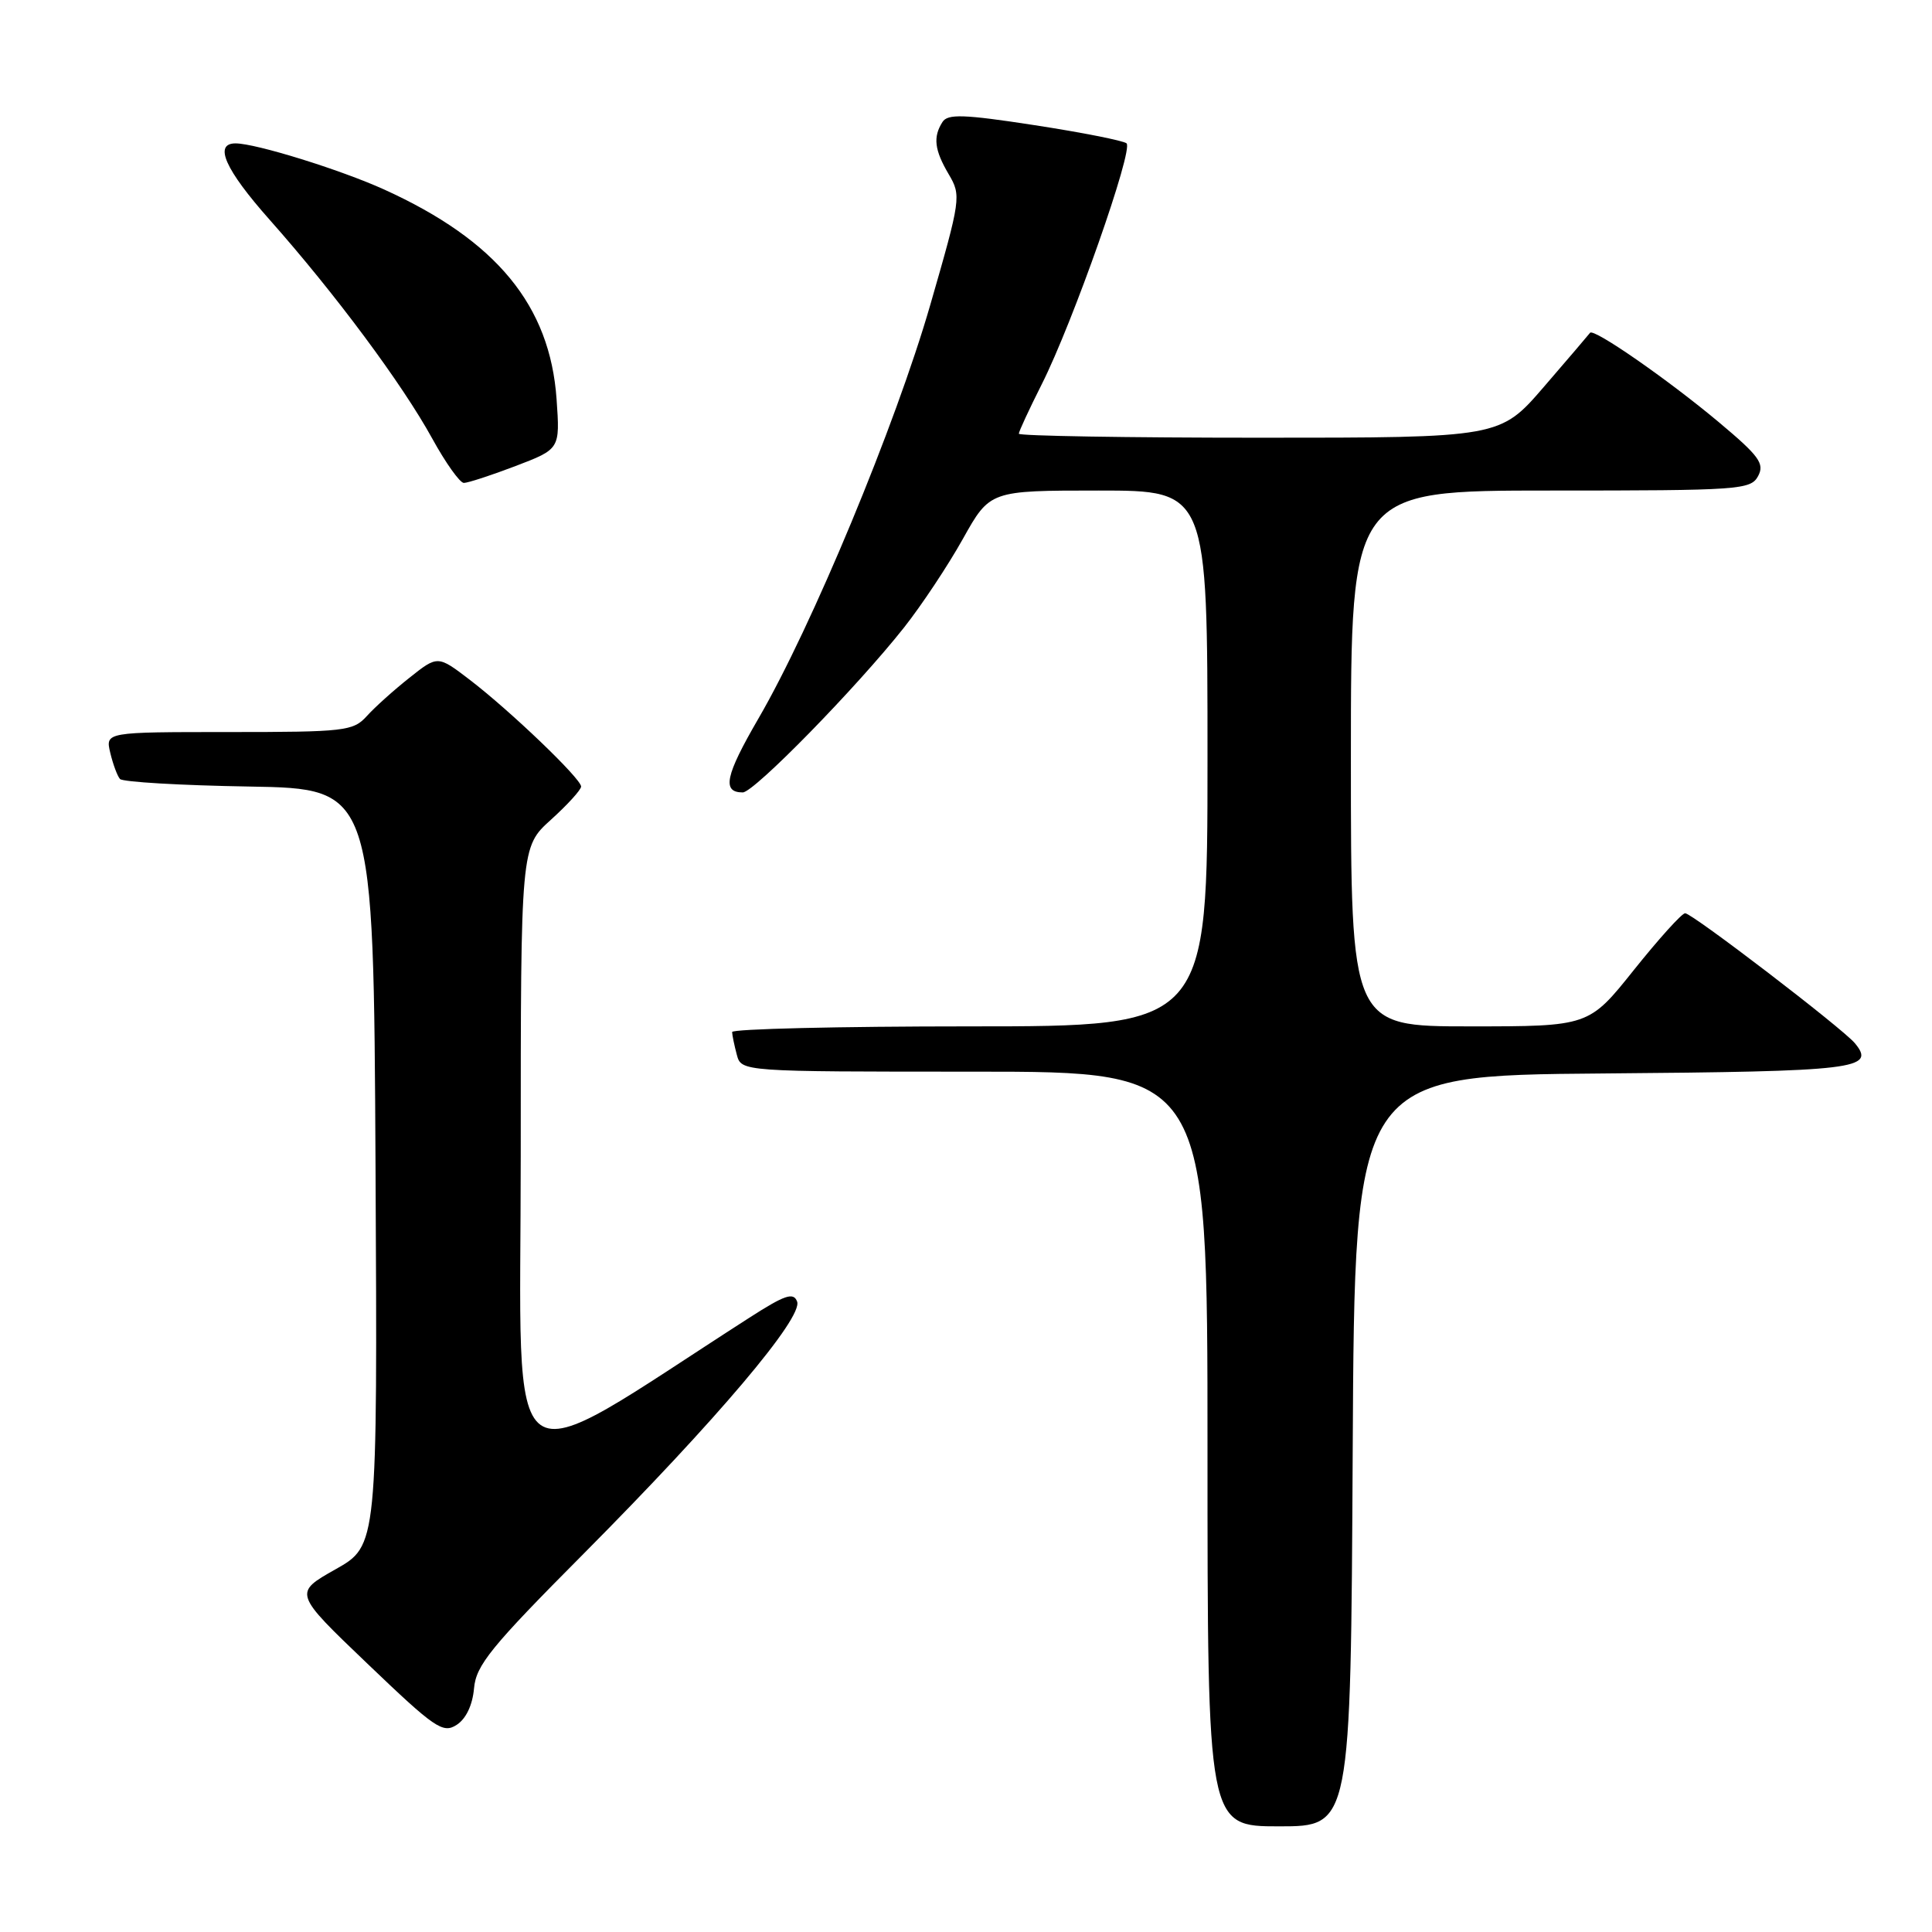 <?xml version="1.0" encoding="UTF-8" standalone="no"?>
<!DOCTYPE svg PUBLIC "-//W3C//DTD SVG 1.1//EN" "http://www.w3.org/Graphics/SVG/1.1/DTD/svg11.dtd" >
<svg xmlns="http://www.w3.org/2000/svg" xmlns:xlink="http://www.w3.org/1999/xlink" version="1.1" viewBox="0 0 256 256">
 <g >
 <path fill="currentColor"
d=" M 179.24 192.25 C 179.50 142.50 179.50 142.50 212.45 142.24 C 246.02 141.97 248.62 141.66 245.78 138.23 C 244.15 136.27 224.21 121.00 223.29 121.01 C 222.85 121.01 219.81 124.39 216.51 128.51 C 210.53 136.00 210.53 136.00 194.76 136.00 C 179.00 136.00 179.00 136.00 179.00 100.50 C 179.00 65.00 179.00 65.00 205.46 65.00 C 230.54 65.00 231.98 64.90 232.96 63.08 C 233.84 61.43 233.10 60.42 227.74 55.93 C 220.99 50.28 211.15 43.45 210.69 44.10 C 210.53 44.32 207.78 47.54 204.58 51.25 C 198.76 58.00 198.76 58.00 166.88 58.00 C 149.35 58.00 135.00 57.76 135.00 57.47 C 135.00 57.18 136.37 54.23 138.04 50.91 C 142.15 42.77 150.23 19.80 149.27 18.99 C 148.85 18.64 143.37 17.55 137.11 16.59 C 127.69 15.14 125.57 15.07 124.88 16.17 C 123.61 18.16 123.82 19.88 125.71 23.09 C 127.38 25.92 127.32 26.35 123.26 40.42 C 118.66 56.34 107.57 83.04 100.49 95.22 C 96.10 102.78 95.63 105.00 98.42 105.00 C 99.91 105.00 113.50 91.10 119.79 83.15 C 122.11 80.21 125.62 74.93 127.59 71.40 C 131.17 65.00 131.17 65.00 145.59 65.00 C 160.00 65.00 160.00 65.00 160.00 100.50 C 160.00 136.00 160.00 136.00 128.50 136.00 C 111.17 136.00 97.01 136.34 97.01 136.75 C 97.02 137.16 97.30 138.51 97.63 139.75 C 98.23 142.00 98.23 142.00 129.12 142.00 C 160.00 142.00 160.00 142.00 160.00 192.00 C 160.00 242.00 160.00 242.00 169.49 242.00 C 178.98 242.00 178.98 242.00 179.24 192.25 Z  M 62.81 223.73 C 63.07 220.66 65.03 218.24 77.37 205.84 C 94.95 188.15 106.44 174.58 105.62 172.46 C 105.14 171.19 104.00 171.58 99.27 174.62 C 65.92 196.03 69.00 198.22 69.00 153.10 C 69.00 112.23 69.00 112.23 73.00 108.62 C 75.20 106.63 77.00 104.65 77.00 104.22 C 77.00 103.18 67.63 94.20 62.25 90.08 C 58.00 86.83 58.00 86.83 54.25 89.81 C 52.19 91.44 49.64 93.73 48.60 94.89 C 46.80 96.87 45.71 97.00 30.33 97.00 C 13.96 97.00 13.96 97.00 14.61 99.75 C 14.97 101.26 15.55 102.83 15.90 103.22 C 16.26 103.62 23.96 104.07 33.02 104.22 C 49.50 104.50 49.50 104.50 49.76 154.65 C 50.02 204.80 50.02 204.80 44.46 207.94 C 38.89 211.08 38.89 211.08 48.70 220.46 C 57.62 229.00 58.68 229.73 60.50 228.56 C 61.75 227.76 62.61 225.94 62.81 223.73 Z  M 68.32 61.75 C 74.21 59.50 74.21 59.50 73.75 52.90 C 72.88 40.48 65.79 31.86 50.88 25.10 C 45.09 22.48 33.89 19.00 31.21 19.00 C 28.28 19.00 29.83 22.47 35.72 29.11 C 44.37 38.86 53.30 50.87 57.28 58.12 C 59.05 61.34 60.93 63.98 61.46 63.99 C 61.99 63.99 65.07 62.99 68.32 61.75 Z "/>
</g>
</svg>